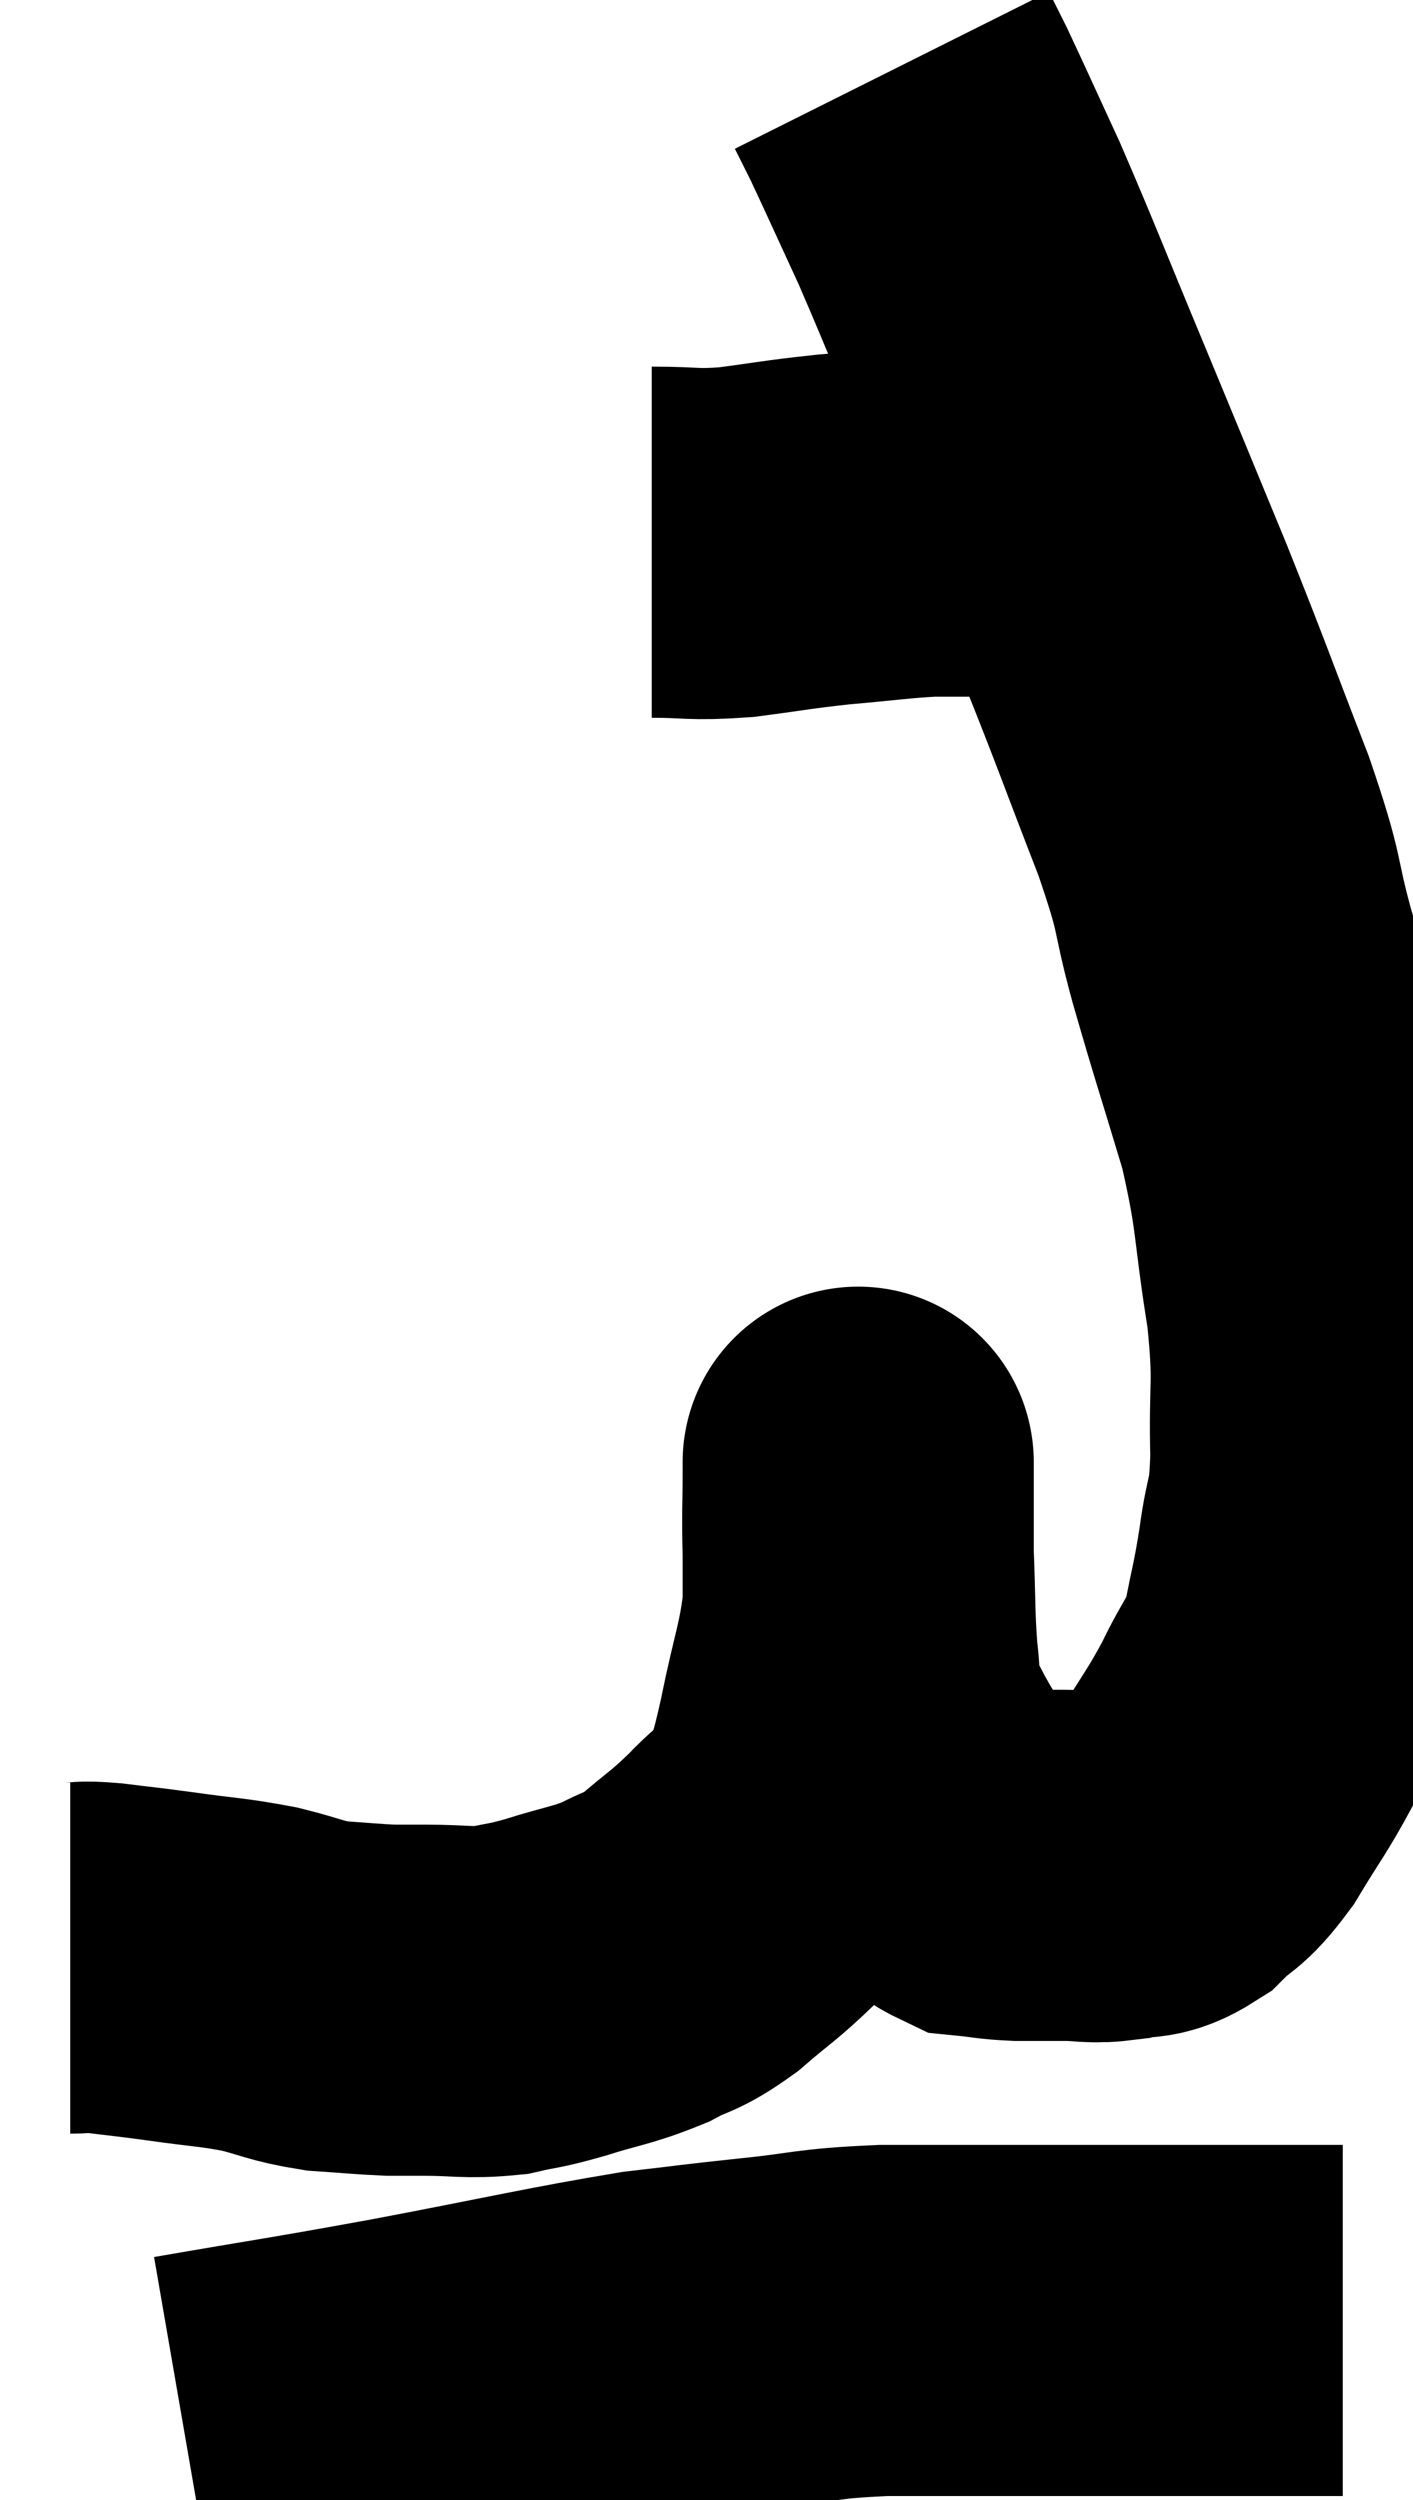 <svg xmlns="http://www.w3.org/2000/svg" viewBox="8.72 6.14 20.12 35.6" width="20.12" height="35.6"><path d="M 9.72 34.02 C 9.96 34.02, 9.84 33.99, 10.2 34.02 C 10.68 34.08, 10.605 34.065, 11.16 34.14 C 11.79 34.23, 11.865 34.215, 12.42 34.32 C 12.9 34.44, 12.915 34.485, 13.38 34.56 C 13.83 34.59, 13.935 34.605, 14.28 34.62 C 14.52 34.62, 14.37 34.62, 14.76 34.62 C 15.3 34.62, 15.375 34.665, 15.84 34.62 C 16.23 34.53, 16.14 34.575, 16.62 34.44 C 17.19 34.26, 17.28 34.275, 17.76 34.08 C 18.15 33.87, 18.12 33.96, 18.54 33.66 C 18.99 33.27, 19.005 33.3, 19.44 32.88 C 19.86 32.43, 19.995 32.49, 20.28 31.98 C 20.43 31.41, 20.415 31.575, 20.58 30.84 C 20.76 29.94, 20.85 29.805, 20.94 29.04 C 20.94 28.41, 20.94 28.245, 20.94 27.78 C 20.94 27.48, 20.94 27.33, 20.94 27.18 C 20.94 27.18, 20.94 27.225, 20.94 27.18 C 20.94 27.09, 20.94 27.015, 20.94 27 C 20.94 27.06, 20.94 26.805, 20.94 27.12 C 20.94 27.69, 20.925 27.6, 20.94 28.26 C 20.97 29.01, 20.955 29.16, 21 29.76 C 21.06 30.21, 20.985 30.24, 21.12 30.66 C 21.33 31.05, 21.33 31.08, 21.54 31.44 C 21.75 31.77, 21.69 31.8, 21.96 32.1 C 22.29 32.37, 22.305 32.49, 22.62 32.64 C 22.92 32.67, 22.905 32.685, 23.22 32.7 C 23.55 32.7, 23.535 32.7, 23.88 32.7 C 24.24 32.7, 24.255 32.745, 24.6 32.7 C 24.93 32.61, 24.93 32.73, 25.26 32.52 C 25.59 32.19, 25.575 32.325, 25.92 31.86 C 26.28 31.26, 26.325 31.245, 26.64 30.66 C 26.91 30.09, 26.985 30.12, 27.18 29.52 C 27.3 28.89, 27.315 28.92, 27.42 28.26 C 27.51 27.57, 27.57 27.765, 27.6 26.88 C 27.57 25.8, 27.66 25.905, 27.54 24.72 C 27.33 23.43, 27.405 23.385, 27.12 22.14 C 26.76 20.94, 26.715 20.835, 26.4 19.74 C 26.13 18.75, 26.28 18.99, 25.86 17.76 C 25.29 16.29, 25.29 16.245, 24.72 14.82 C 24.15 13.44, 24.165 13.47, 23.58 12.06 C 22.98 10.62, 22.86 10.29, 22.38 9.18 C 22.02 8.4, 21.9 8.13, 21.66 7.62 C 21.54 7.38, 21.48 7.26, 21.42 7.14 C 21.42 7.14, 21.42 7.14, 21.42 7.14 L 21.42 7.14" fill="none" stroke="black" stroke-width="5"></path><path d="M 18 13.86 C 18.6 13.86, 18.555 13.905, 19.2 13.86 C 19.89 13.77, 19.89 13.755, 20.58 13.68 C 21.27 13.62, 21.42 13.59, 21.96 13.56 C 22.35 13.56, 22.425 13.56, 22.74 13.56 C 22.98 13.56, 22.95 13.605, 23.22 13.56 C 23.52 13.47, 23.625 13.425, 23.82 13.38 C 23.91 13.38, 23.925 13.38, 24 13.38 L 24.12 13.38" fill="none" stroke="black" stroke-width="5"></path><path d="M 11.34 40.74 C 12.9 40.47, 12.81 40.5, 14.46 40.2 C 16.2 39.87, 16.68 39.75, 17.94 39.54 C 18.72 39.45, 18.66 39.45, 19.5 39.36 C 20.4 39.27, 20.295 39.225, 21.3 39.18 C 22.41 39.18, 22.53 39.18, 23.52 39.18 C 24.39 39.18, 24.375 39.18, 25.26 39.18 C 26.16 39.18, 26.535 39.18, 27.06 39.18 C 27.21 39.18, 27.24 39.18, 27.36 39.18 C 27.45 39.18, 27.42 39.18, 27.54 39.18 C 27.69 39.18, 27.765 39.18, 27.84 39.18 L 27.84 39.18" fill="none" stroke="black" stroke-width="5"></path></svg>
